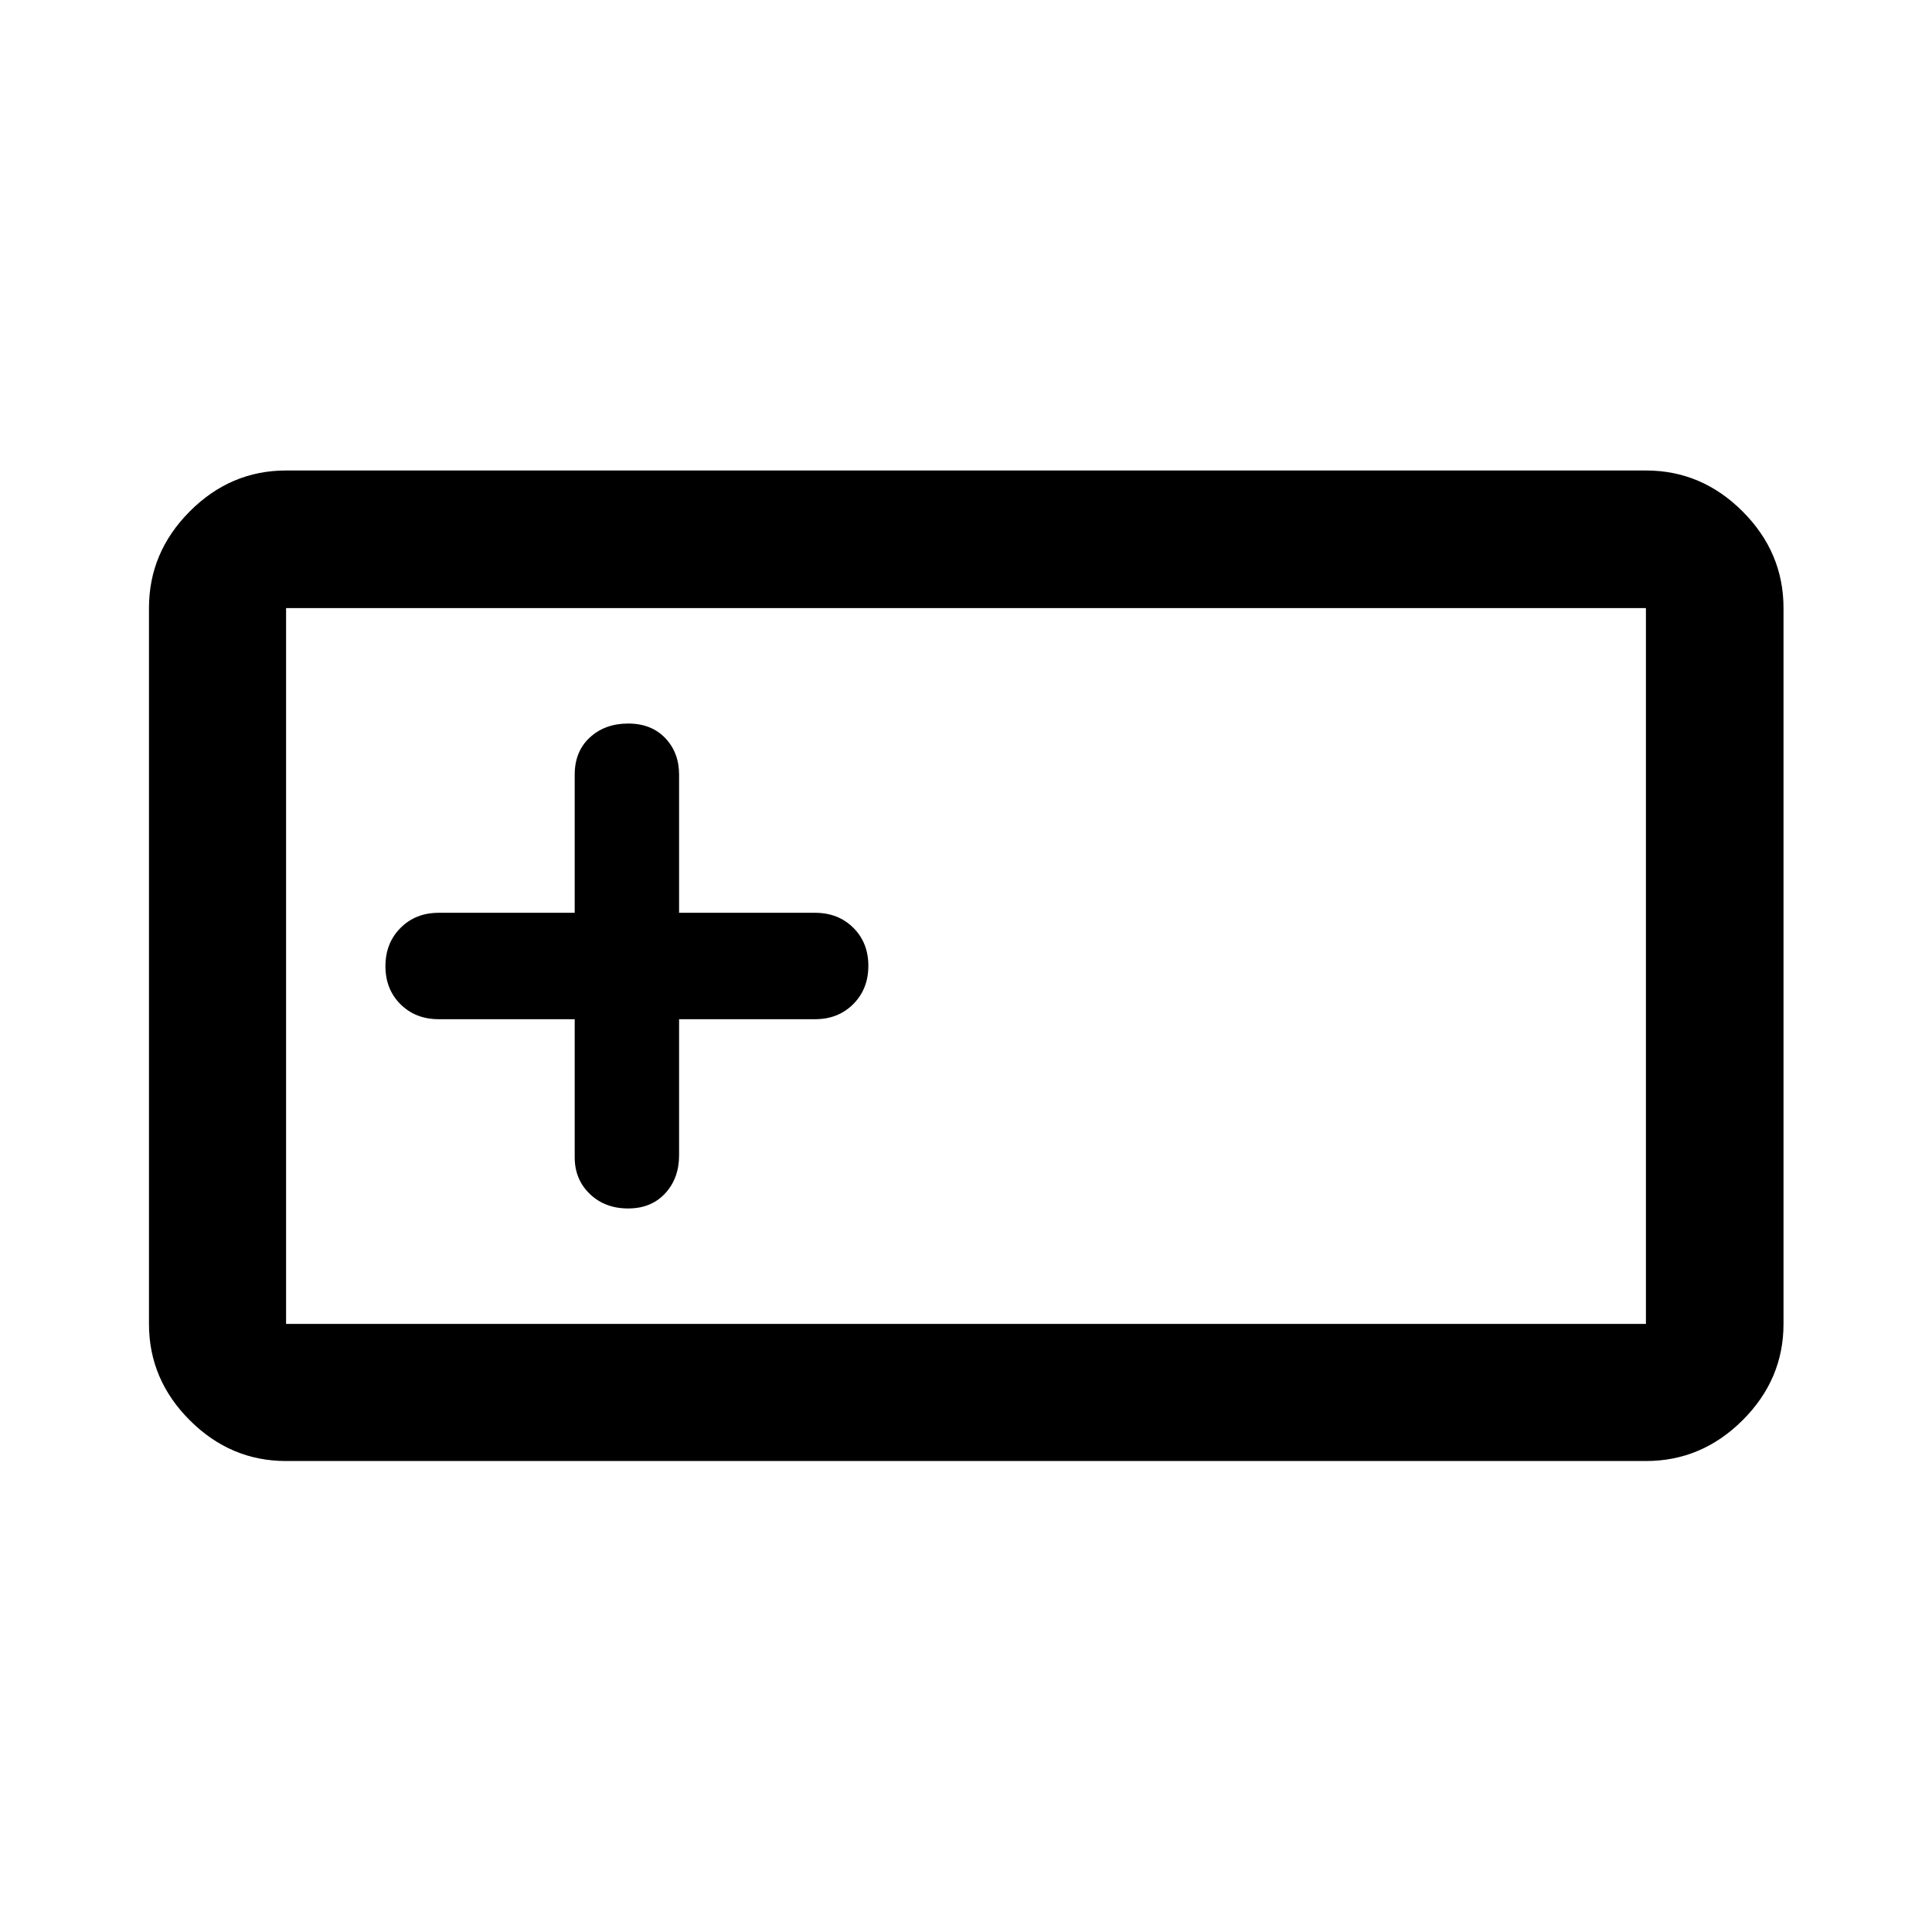 <svg xmlns="http://www.w3.org/2000/svg" width="48" height="48" viewBox="0 -960 960 960"><path d="M142.152-234.022q-27.599 0-47.865-20.265-20.265-20.266-20.265-47.865v-355.696q0-27.697 20.265-48.033 20.266-20.337 47.865-20.337h675.696q27.697 0 48.033 20.337 20.337 20.336 20.337 48.033v355.696q0 27.599-20.337 47.865-20.336 20.265-48.033 20.265H142.152Zm0-68.13h675.696v-355.696H142.152v355.696Zm143.413-151.413v68.608q0 11.022 7.517 18.229 7.516 7.206 19.012 7.206t18.418-7.49q6.923-7.489 6.923-18.945v-67.608h67.608q11.456 0 18.945-7.517 7.49-7.516 7.49-19.012t-7.49-18.918q-7.489-7.423-18.945-7.423h-67.608v-68.608q0-11.022-6.9-18.229-6.901-7.206-18.396-7.206-11.496 0-19.035 6.906-7.539 6.907-7.539 18.529v68.608h-67.608q-11.456 0-18.945 7.517-7.49 7.516-7.49 19.012t7.49 18.918q7.489 7.423 18.945 7.423h67.608ZM142.152-302.152v-355.696 355.696Z"/></svg>